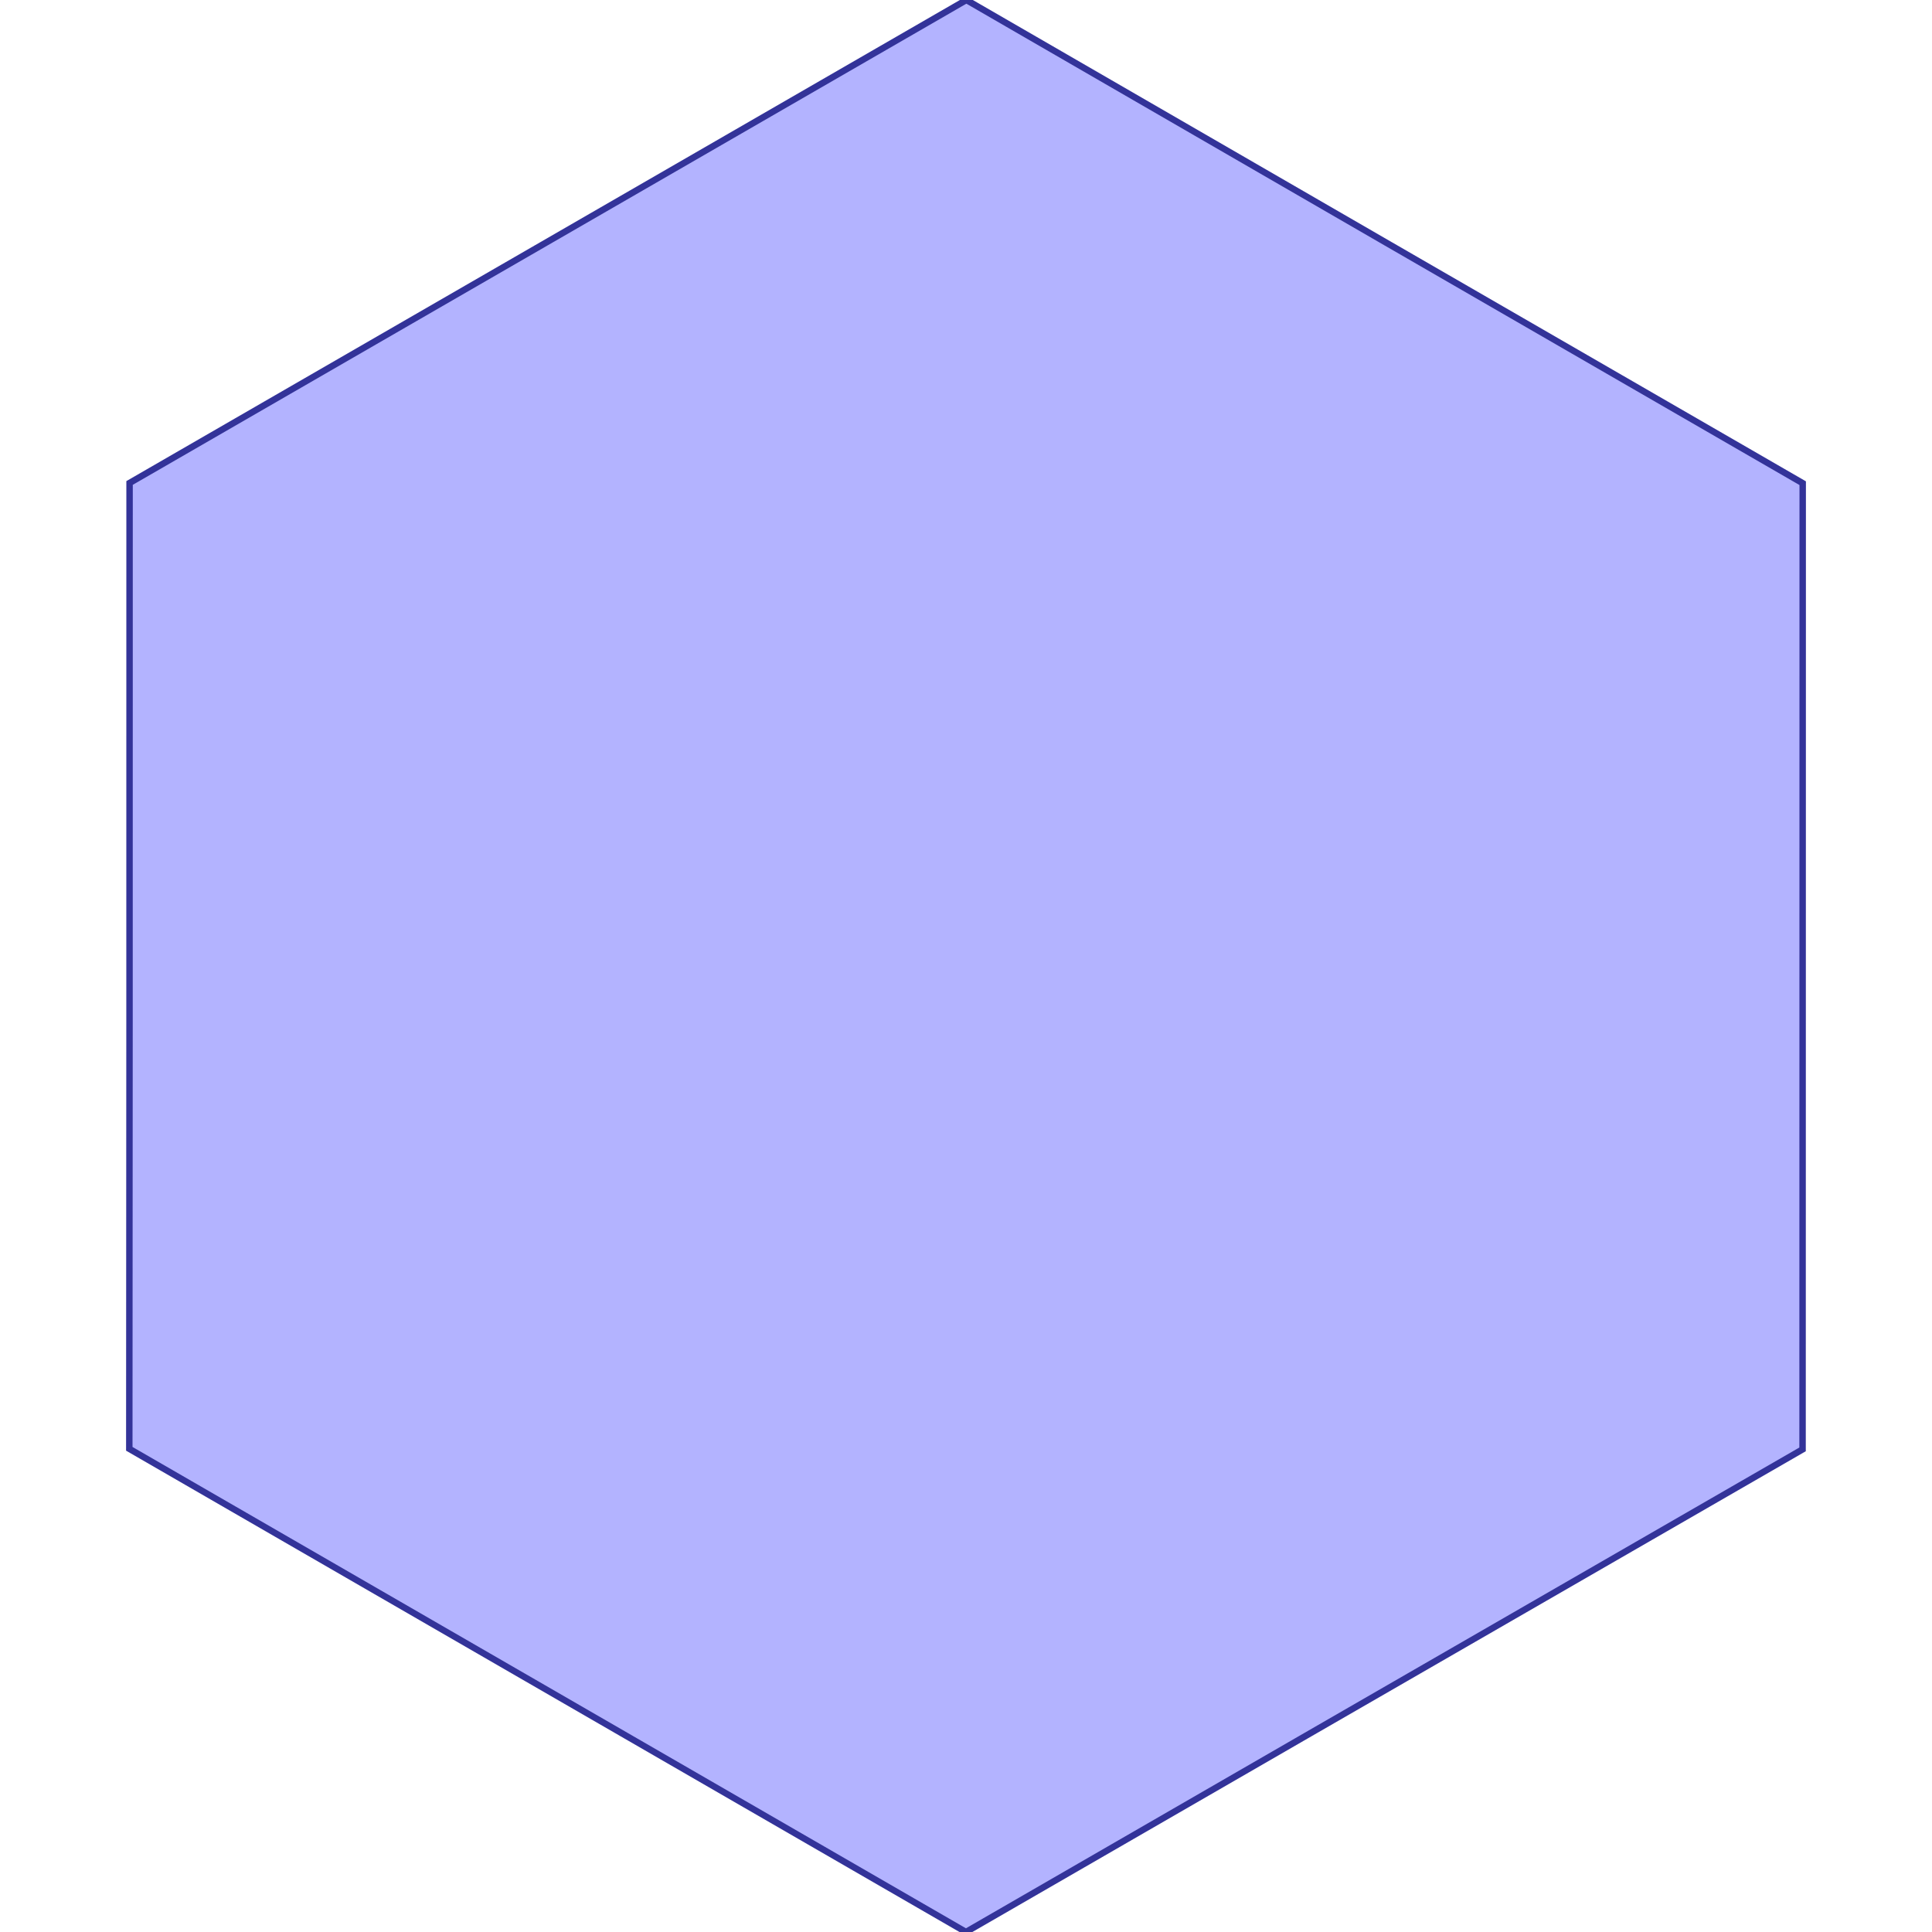 <?xml version="1.0" standalone="no"?>
<!DOCTYPE svg PUBLIC "-//W3C//DTD SVG 1.1//EN"
"http://www.w3.org/Graphics/SVG/1.1/DTD/svg11.dtd">
<svg viewBox="0 0 300 300" version="1.1"
xmlns="http://www.w3.org/2000/svg"
xmlns:xlink="http://www.w3.org/1999/xlink">
<g fill-rule="evenodd"><path d="M 215.168,37.633 L 279.916,75.024 L 279.916,75.062 L 279.923,75.066 L 279.902,225.059 L 202.717,269.567 L 149.994,300 L 149.967,299.985 L 149.964,299.986 L 20.077,224.971 L 20.112,158.971 L 20.12,74.996 L 150.027,0.015 L 150.033,0.019 L 150.065,0 L 215.168,37.633 z " style="fill-opacity:0.3;fill:rgb(0,0,255);stroke:rgb(51,51,153);stroke-width:1"/></g>
</svg>
